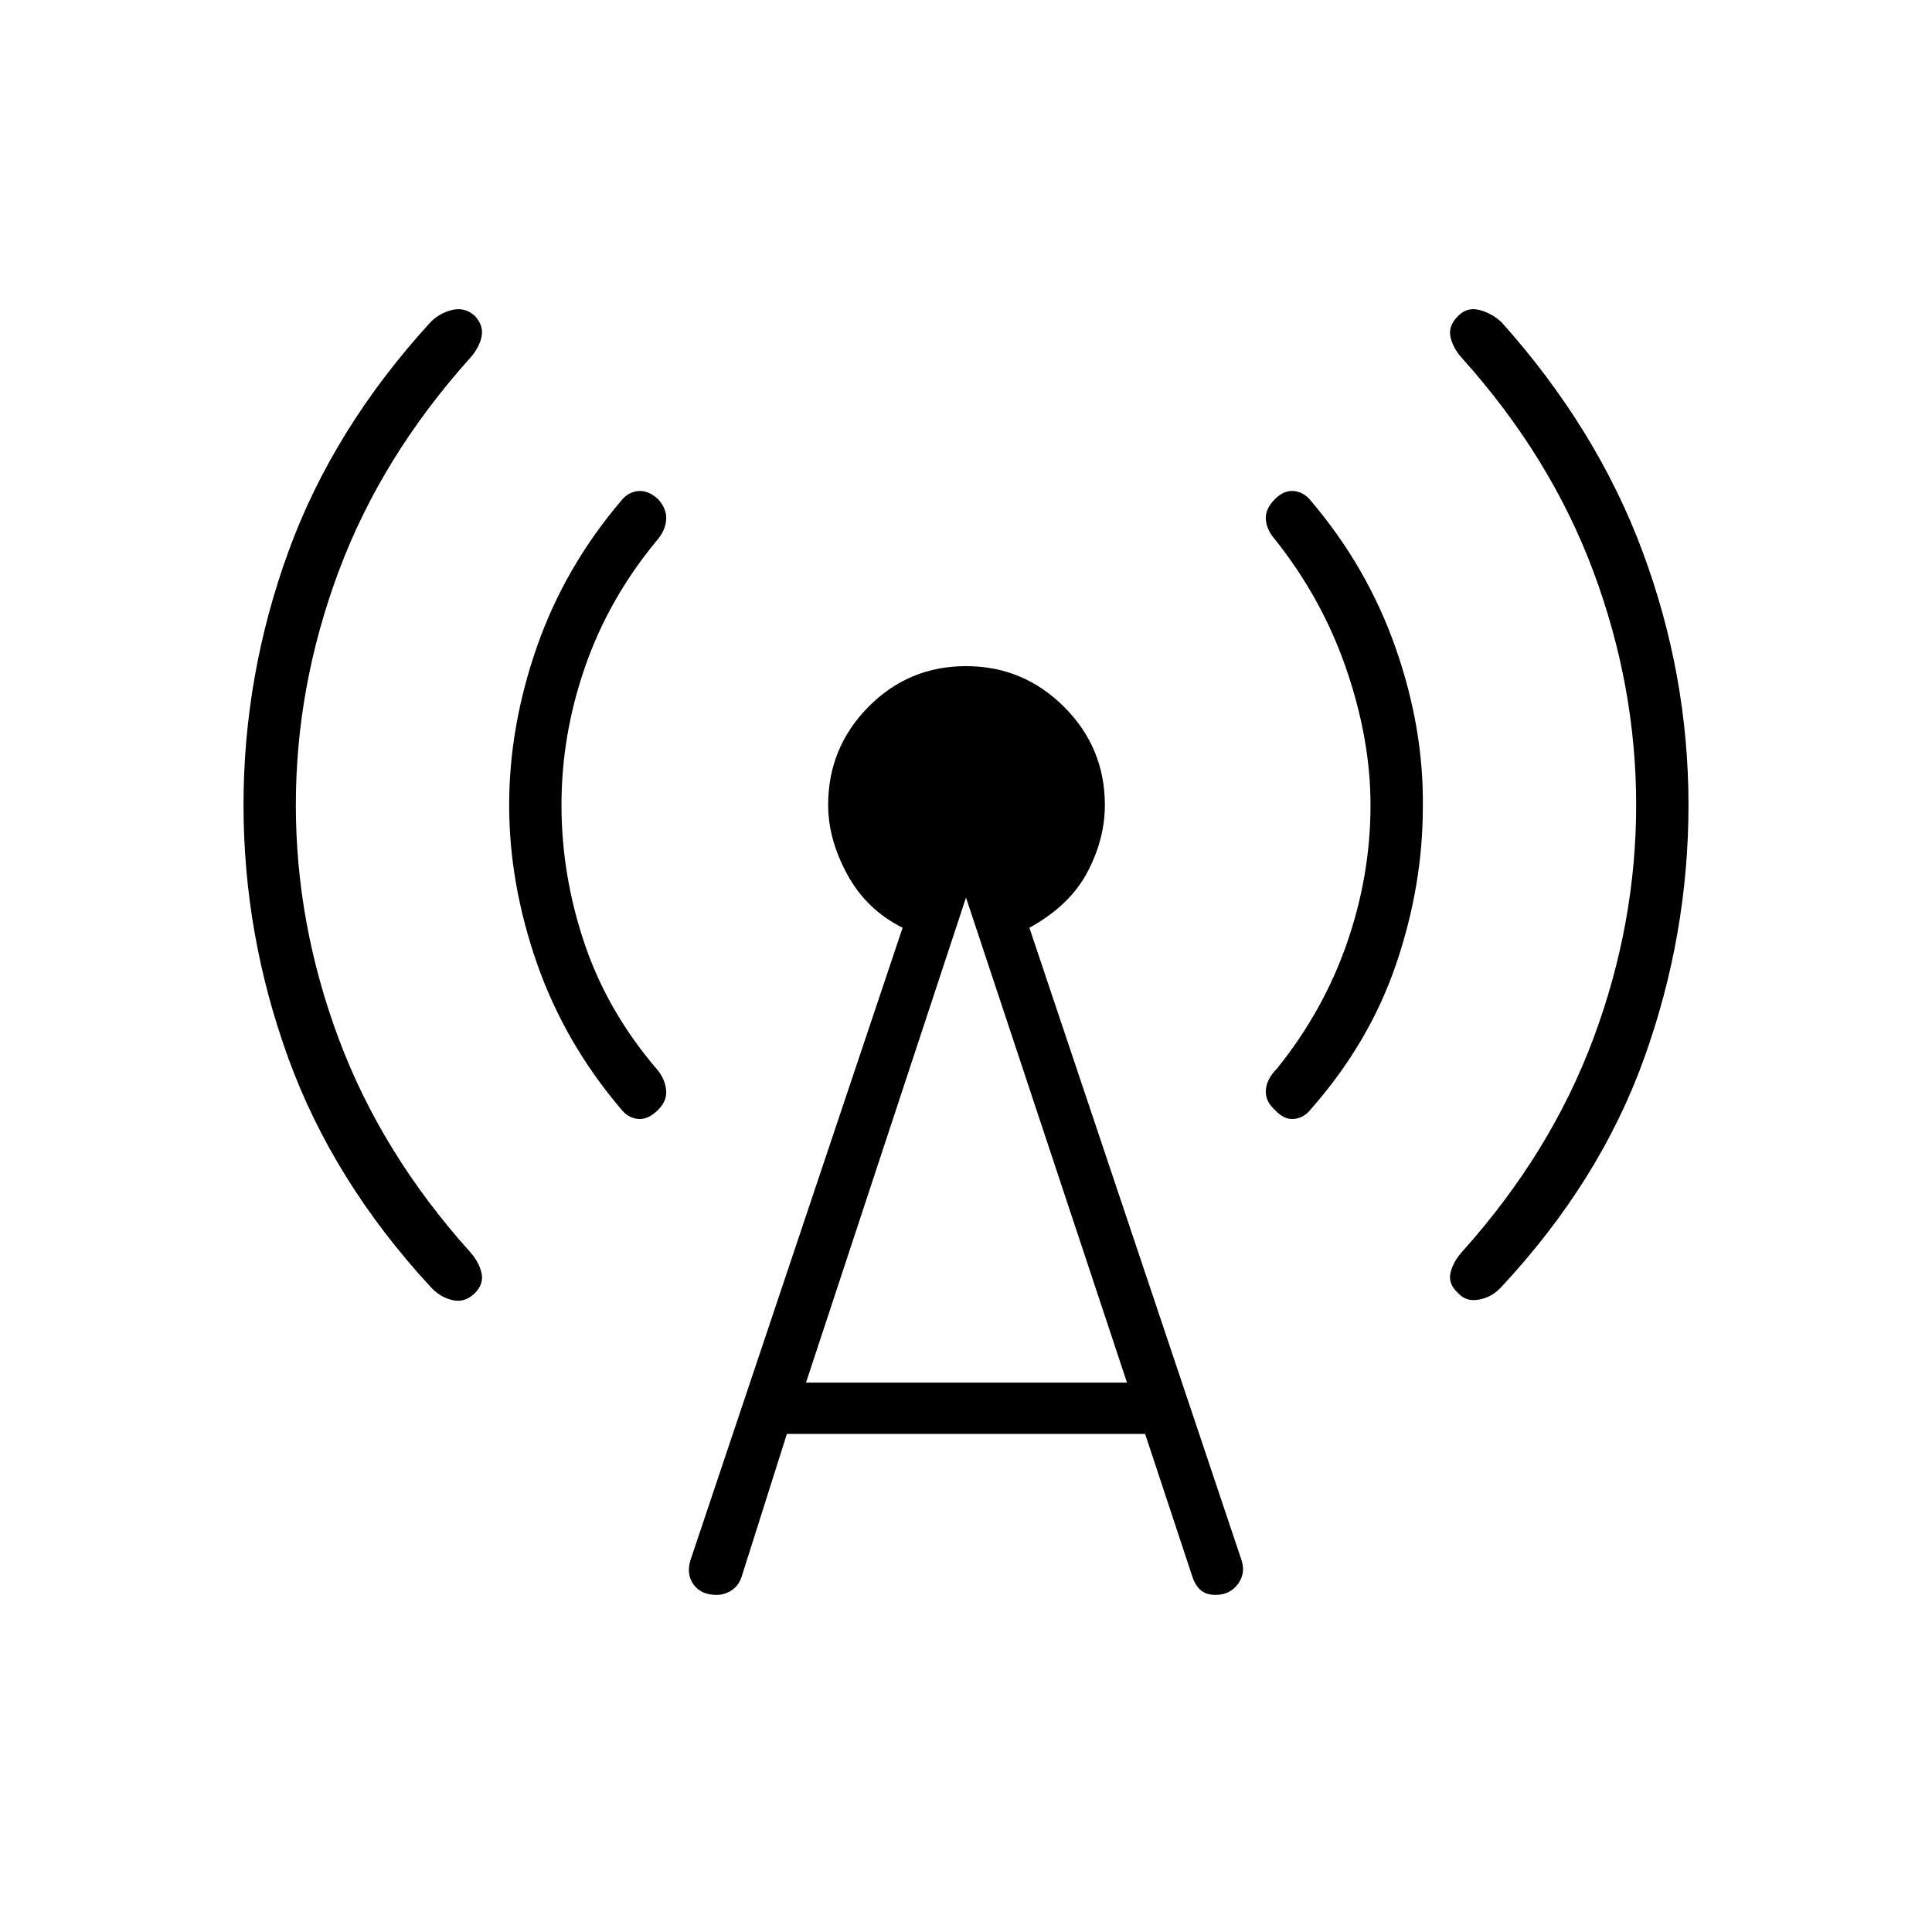 <svg xmlns="http://www.w3.org/2000/svg" height="24" viewBox="0 -960 960 960" width="24"><path d="M147-560q0 59 21.25 116t65.25 106q4.5 5 5.75 10.5t-3.25 10q-5 5-11.25 3.5T214-320.5q-48.5-52.5-70.75-113.75T121-560q0-64.5 22.25-125.75T214-800q4.5-4.5 10.75-6t11.25 3q4.5 5 3.25 10.5T233.5-782q-44 49-65.25 106T147-560Zm132 0q0 35 11.5 69t36.5 63q3.5 4.5 4 9.75t-4 9.75q-5 5-10 4.5t-8.5-5q-28-33-41.75-72.5T253-560q0-39 13.75-78.5T308.5-711q3.5-4.5 8.5-5t10 4q4.5 5 4 10.5t-5 10.5q-23.5 28.5-35.25 62.25T279-560Zm112 312.5-22.5 71q-1.5 4.5-5 6.75t-7.5 2.25q-7.5 0-11.25-5t-1.75-12L448.5-499q-18-9-27.5-26.5t-9.5-34.5q0-28.5 20-48.75T480-629q28.5 0 48.75 20.25T549-560q0 17-8.75 33.5T511.5-499L617-184.5q2 6.5-2 11.75t-11 5.25q-4.5 0-7.25-2.25t-4.25-6.75l-23.5-71H391Zm9.5-25.5H560l-80-241-79.5 241ZM681-560q0-32.5-12-67.5T633.5-692q-4-4.5-4.5-9.75t4.5-10.25q4.5-4.5 9.5-4t8.5 5q28 33 42 73t13.5 79q0 39-13.25 78t-42.25 72q-3.5 4.5-8.5 5t-9.5-4.5q-5-4.5-4.5-10t5.5-10.5q23-28.5 34.75-62.25T681-560Zm132 0q0-59-21.25-116T726.5-782q-4.5-5-5.75-10.5t3.75-10.5q4.5-4.5 10.5-3t11 6q47.5 53 70.25 114.25T839-560q0 64.5-22 125.75T746-320.5q-4.5 5-11 6.25t-10.5-3.25q-5-4.5-3.75-10t5.75-10.5q44-49 65.25-106T813-560Z"/></svg>